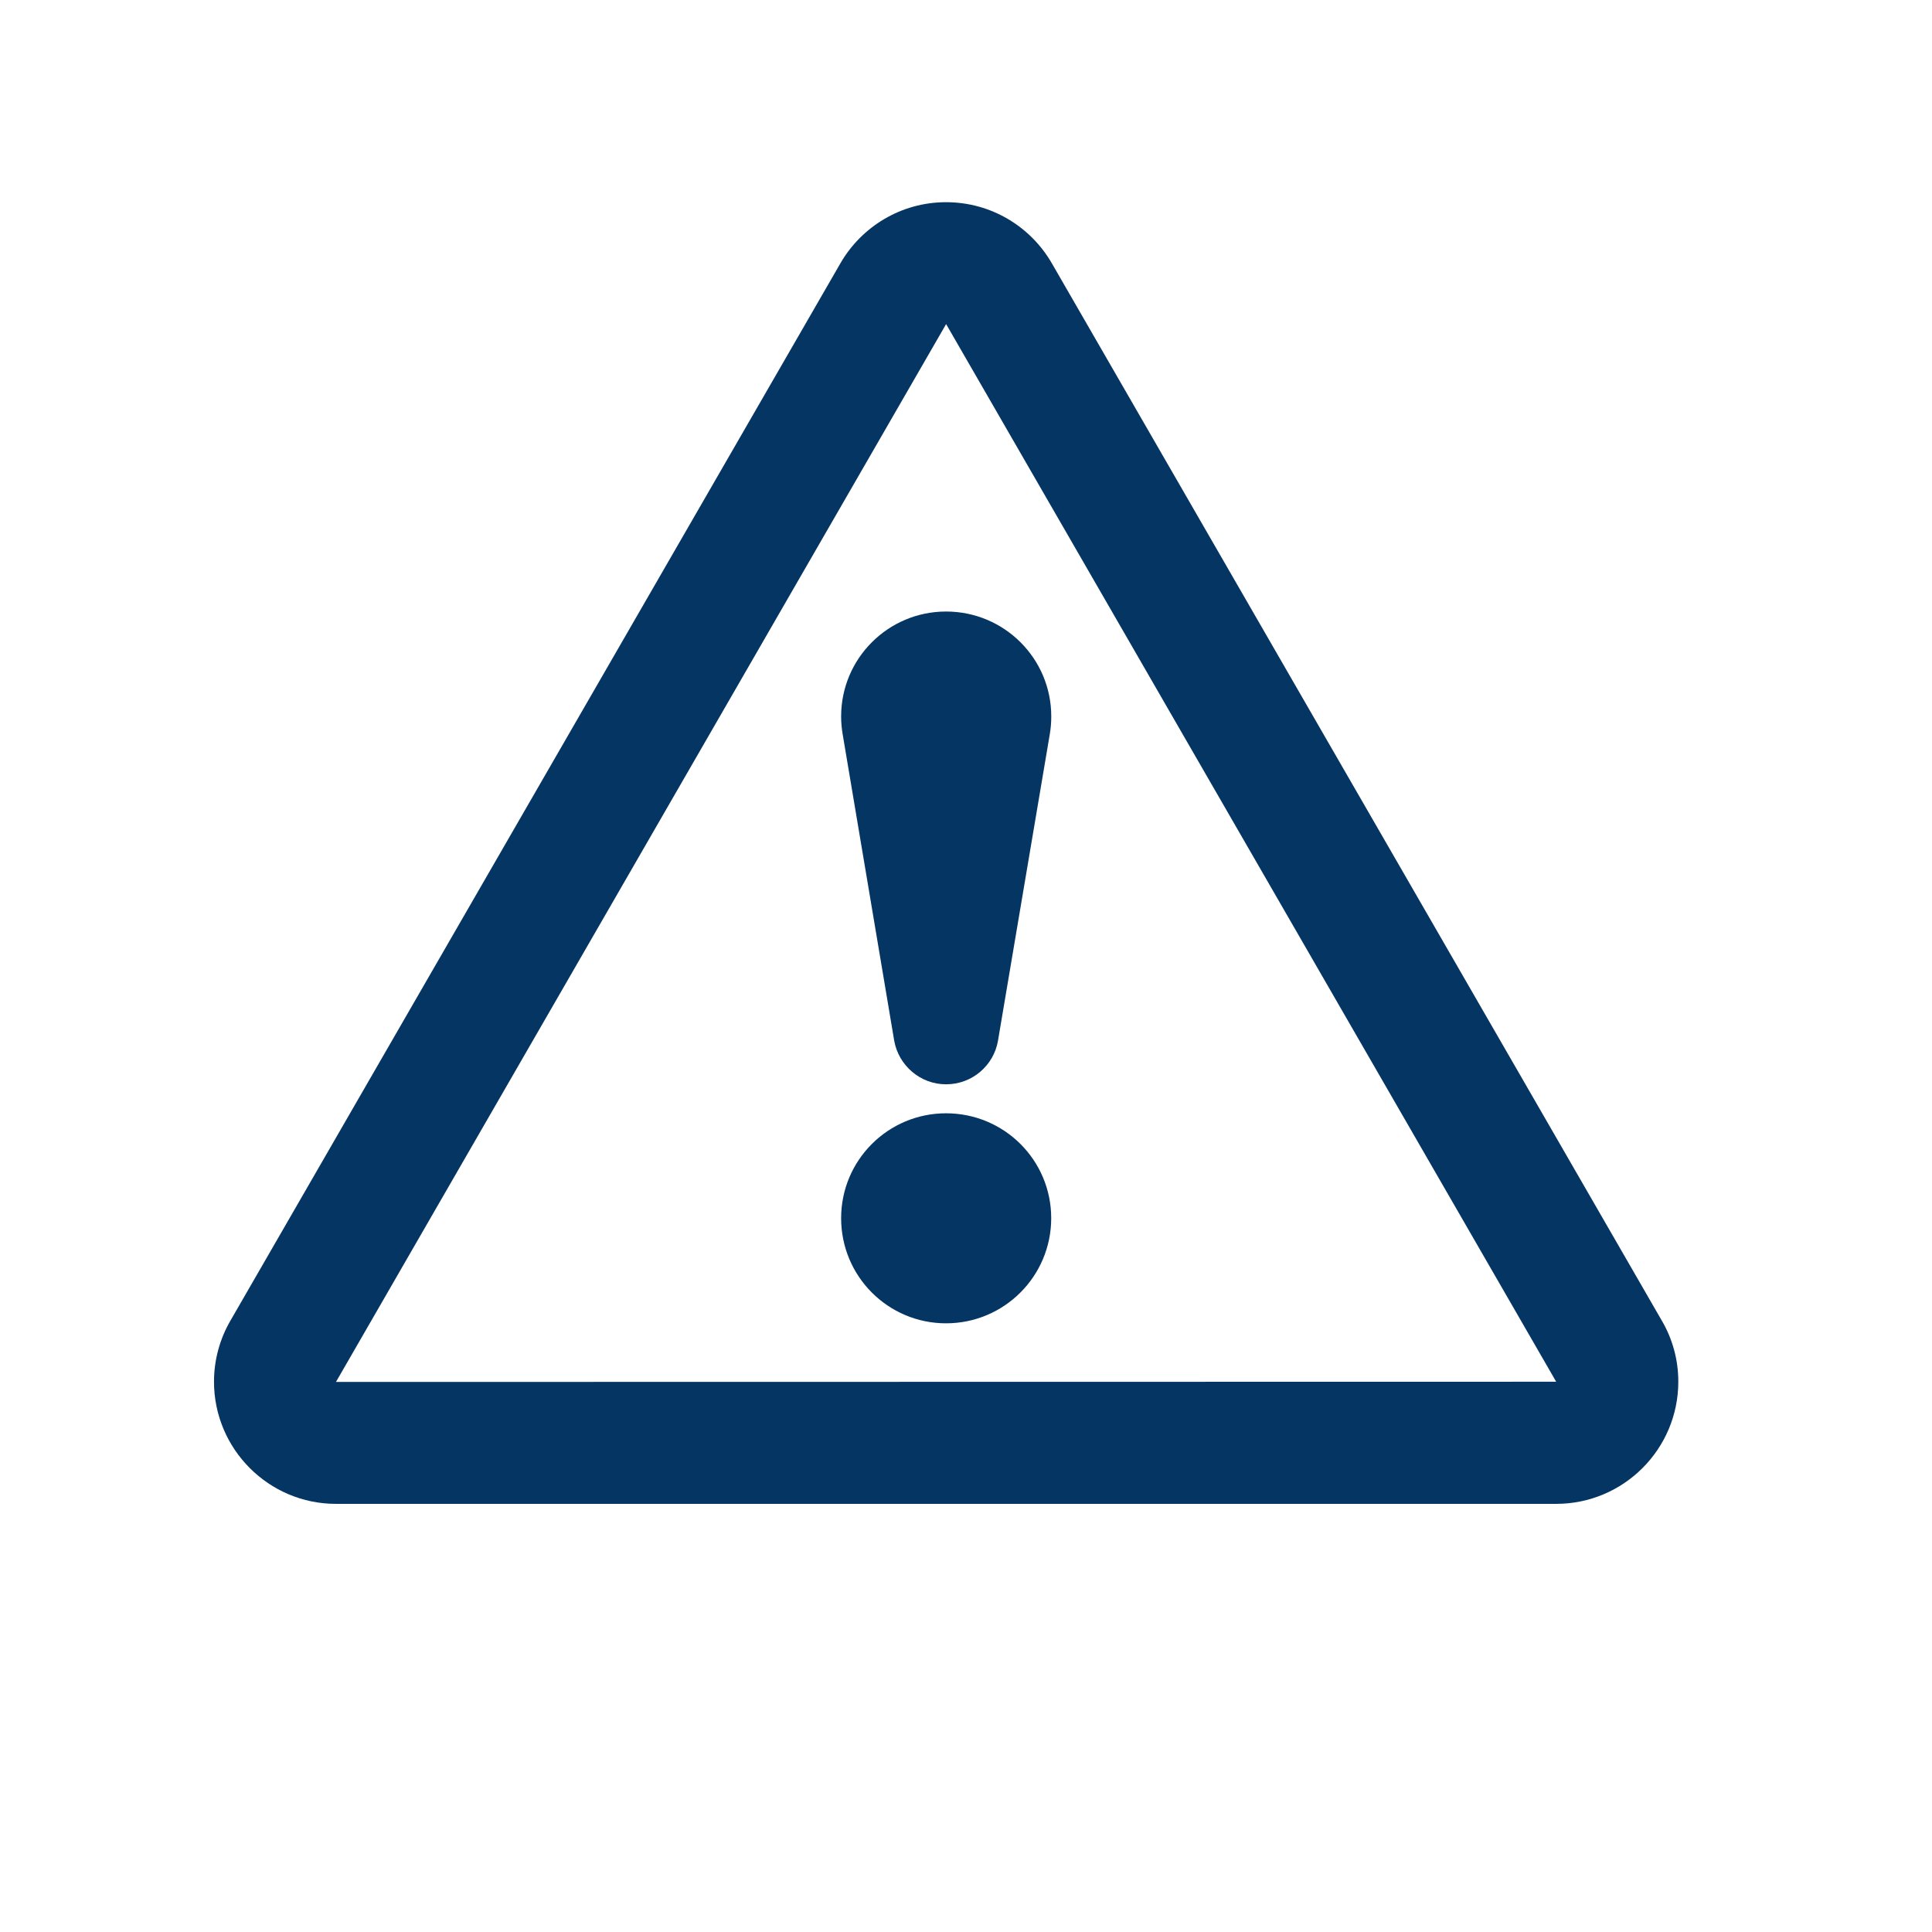 <?xml version="1.0" encoding="utf-8"?>
<!-- Generator: Adobe Illustrator 15.0.0, SVG Export Plug-In  -->
<!DOCTYPE svg PUBLIC "-//W3C//DTD SVG 1.1//EN" "http://www.w3.org/Graphics/SVG/1.1/DTD/svg11.dtd">
<svg version="1.1"
	 xmlns="http://www.w3.org/2000/svg" xmlns:xlink="http://www.w3.org/1999/xlink" xmlns:a="http://ns.adobe.com/AdobeSVGViewerExtensions/3.0/"
	 x="0px" y="0px" width="38px" height="38px" viewBox="0 0 38 38" enable-background="new 0 0 38 38" xml:space="preserve">
<defs>
</defs>
<rect id="_x3C_Slice_x3E__14_" fill="none" width="38" height="38"/>
<path fill-rule="evenodd" clip-rule="evenodd" fill="#053563" d="M32.689,25.981l-12-20.801c-0.414-0.719-1.19-1.203-2.082-1.203
	c-0.886,0-1.664,0.484-2.078,1.203l-12,20.801c-0.203,0.351-0.32,0.763-0.32,1.195c0,1.323,1.074,2.403,2.398,2.403h24
	c1.33,0,2.403-1.08,2.403-2.403C33.011,26.744,32.894,26.332,32.689,25.981L32.689,25.981z M6.608,27.181l12-20.805l0.004,0.004
	l11.996,20.797L6.608,27.181z M18.607,21.897c-1.139,0-2.063,0.922-2.063,2.063c0,1.145,0.924,2.068,2.063,2.068
	c1.146,0,2.069-0.928,2.069-2.068S19.753,21.897,18.607,21.897L18.607,21.897z M16.544,14.091c0,0.122,0.011,0.238,0.03,0.35
	l1.014,6.029c0.086,0.484,0.51,0.857,1.02,0.857c0.515,0,0.939-0.373,1.021-0.857l1.019-6.029c0.019-0.111,0.029-0.228,0.029-0.35
	c0-1.139-0.924-2.063-2.069-2.063C17.468,12.028,16.544,12.952,16.544,14.091L16.544,14.091z M17.011,14.376"/>
</svg>
